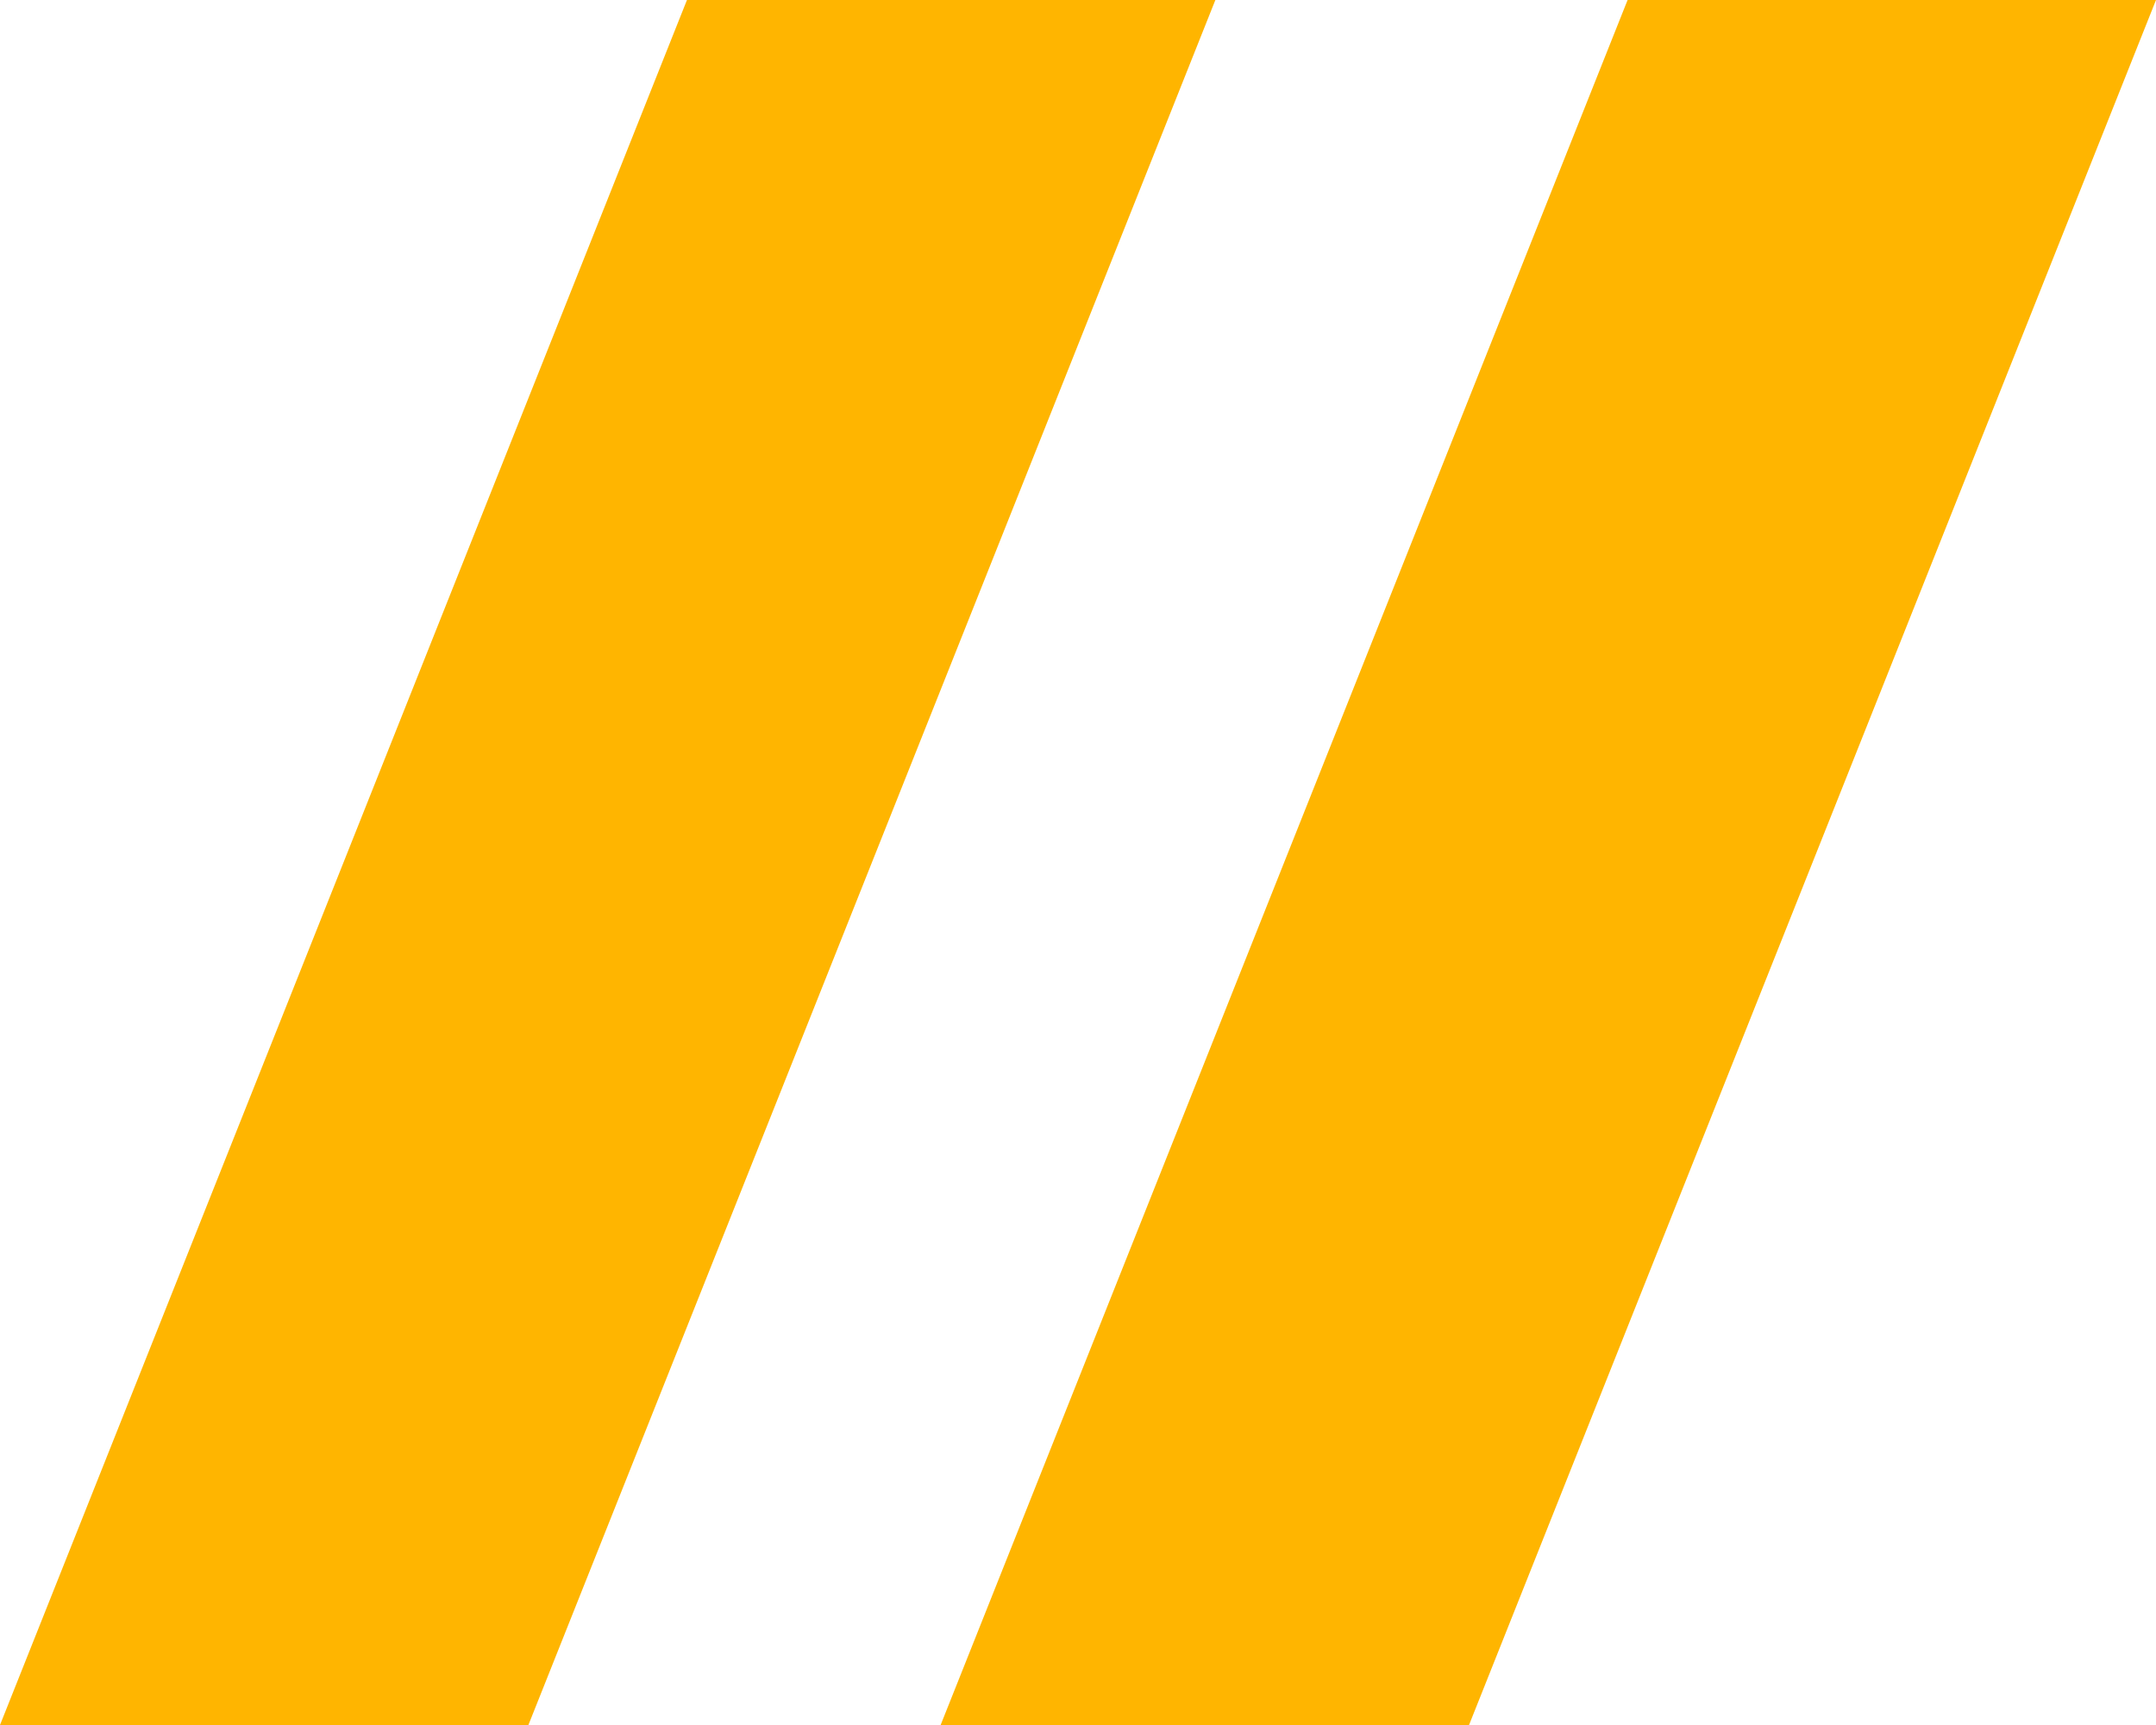 <svg xmlns="http://www.w3.org/2000/svg" width="17.5" height="14" viewBox="0 0 17.5 14">
  <g id="quotes" transform="translate(-436 -1243)">
    <path id="Path_3" data-name="Path 3" d="M5.576,0H9.865L4.289,14H0Z" transform="translate(436 1243)" fill="#ffb500"/>
    <path id="Path_4" data-name="Path 4" d="M5.576,0H9.865L4.289,14H0Z" transform="translate(443.635 1243)" fill="#ffb500"/>
  </g>
</svg>
